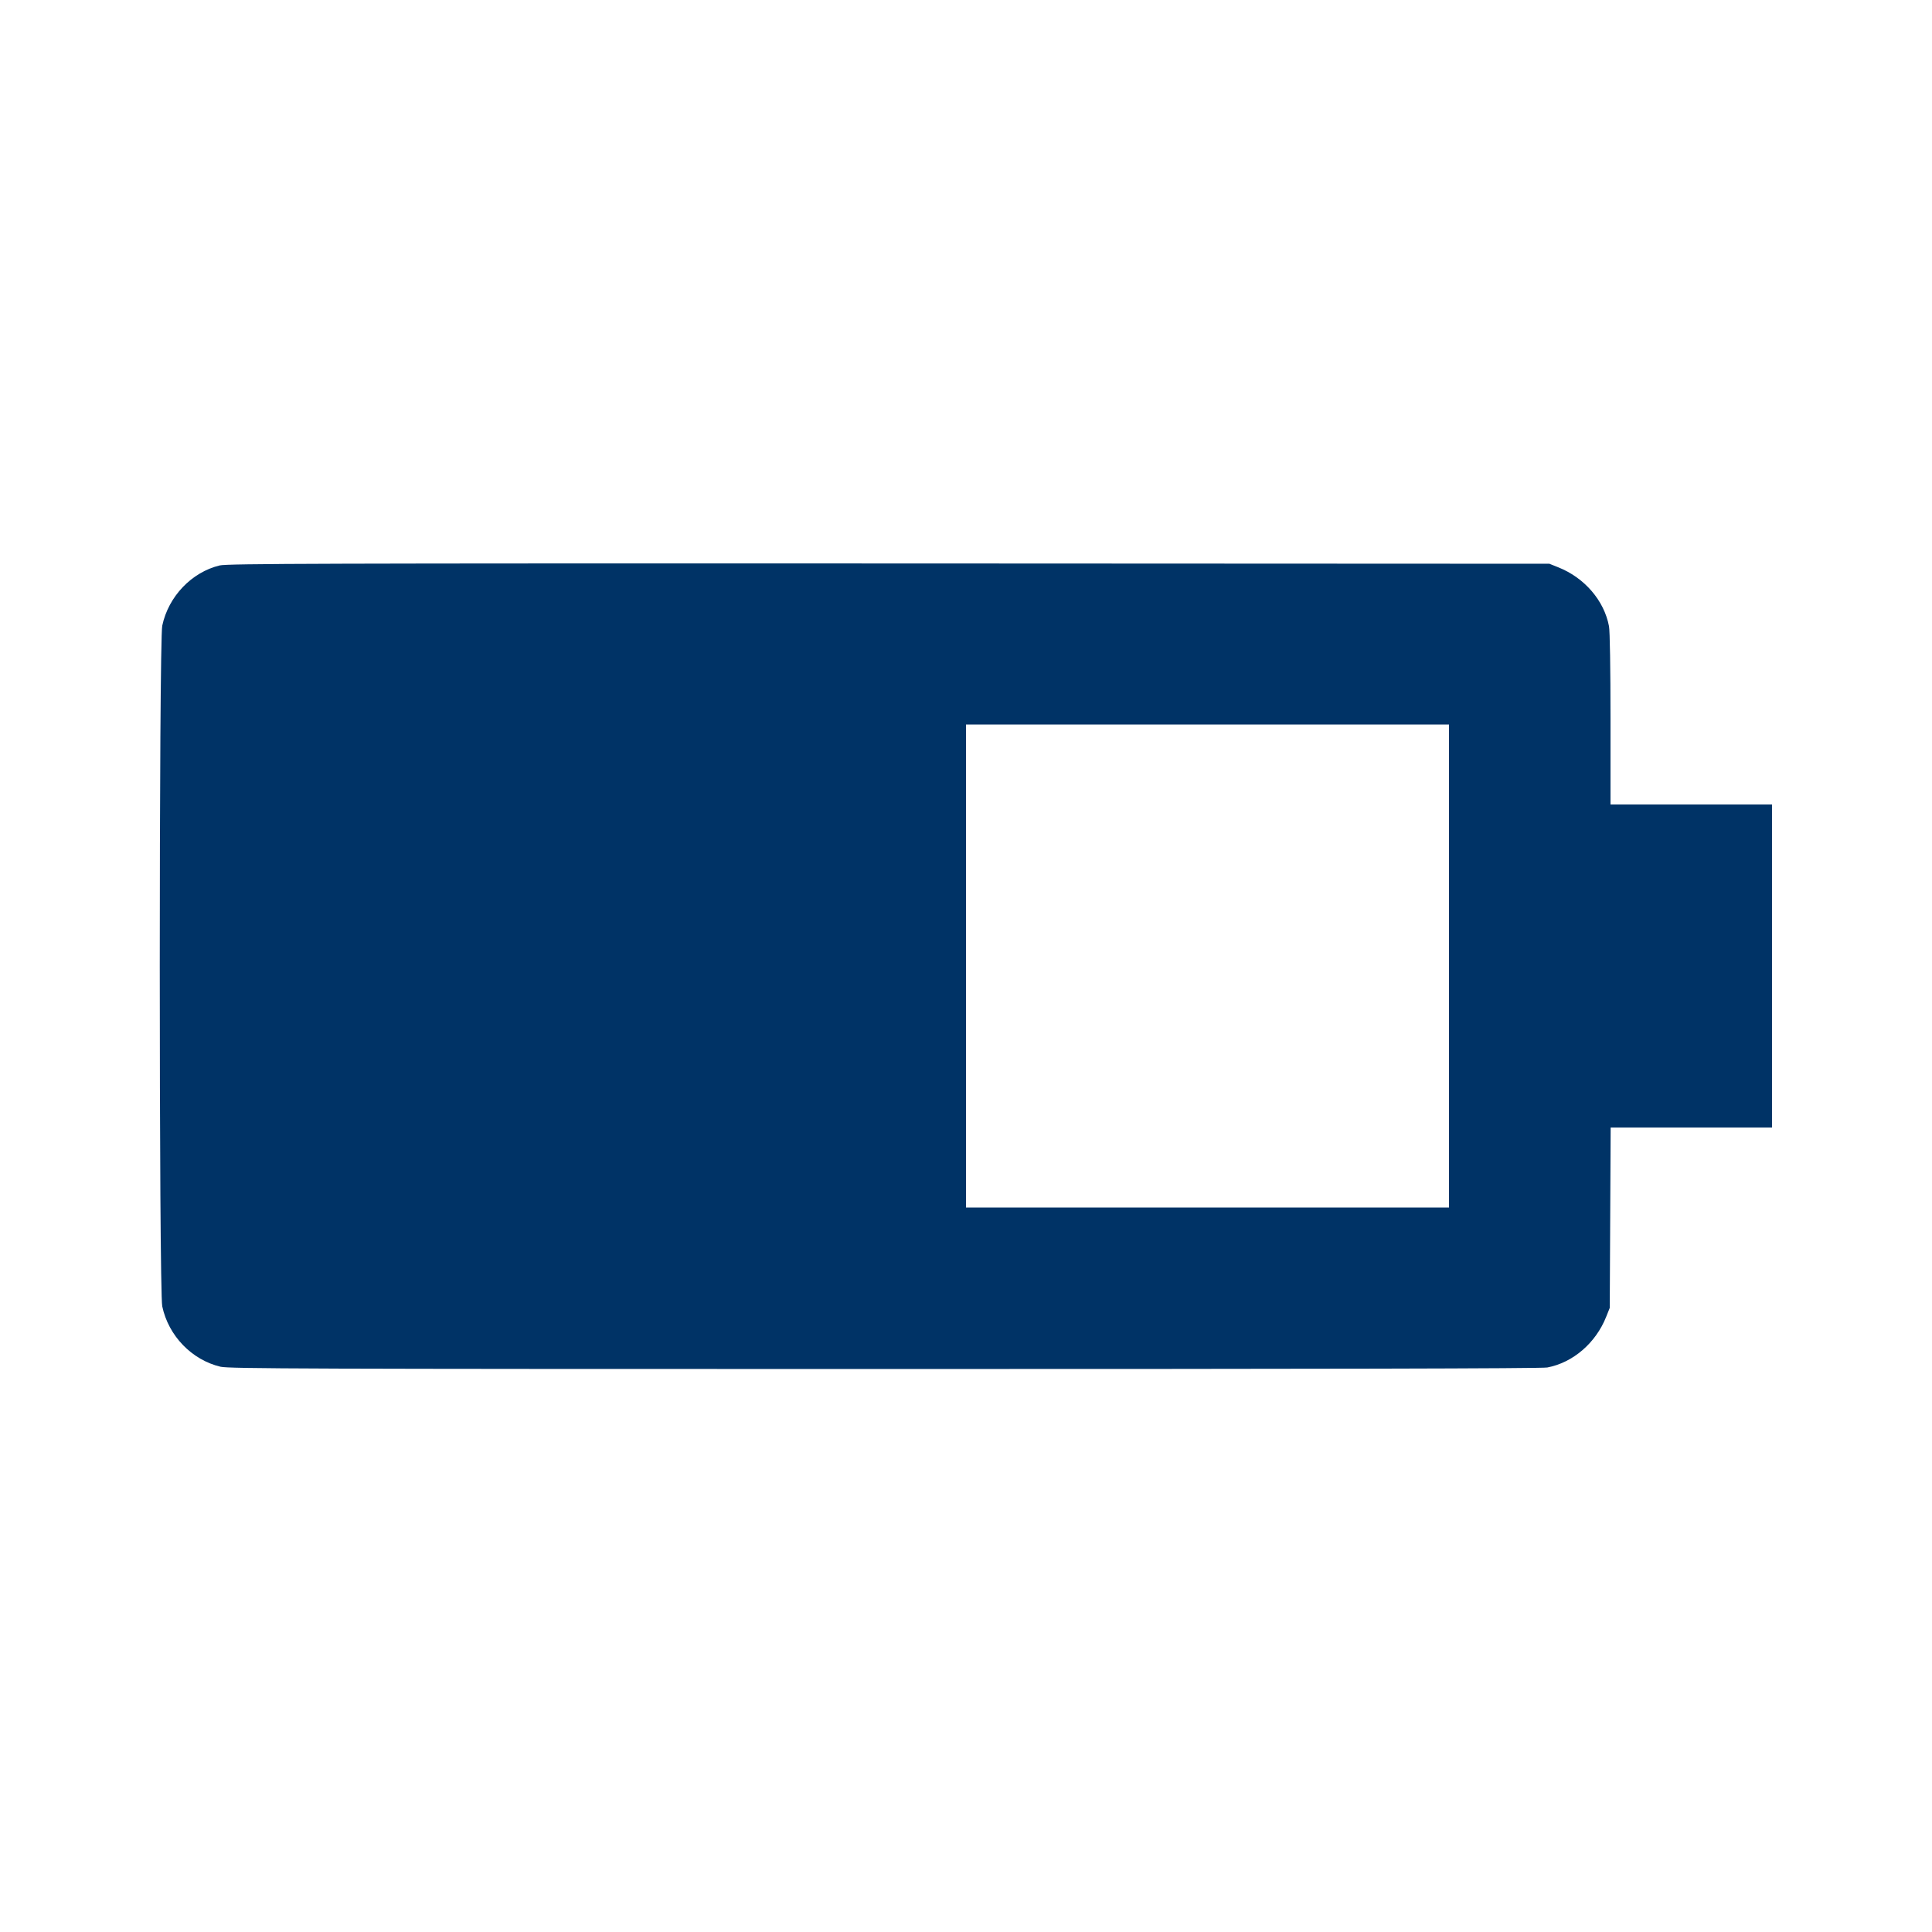 <?xml version="1.0" standalone="no"?>
<!DOCTYPE svg PUBLIC "-//W3C//DTD SVG 20010904//EN"
 "http://www.w3.org/TR/2001/REC-SVG-20010904/DTD/svg10.dtd">
<svg version="1.0" xmlns="http://www.w3.org/2000/svg"
 width="40" height="40" viewBox="0 0 1280 1280"
 preserveAspectRatio="xMidYMid meet">
<g transform="translate(0,1280) scale(0.1,-0.1)"
fill="#003366" stroke="none">
<path d="M1456 9054 c-187 -45 -340 -206 -381 -399 -22 -105 -22 -4405 0
-4510 41 -195 196 -355 386 -400 57 -13 568 -15 4400 -15 2893 0 4354 3 4390
10 170 32 321 162 390 335 l24 60 3 598 3 597 534 0 535 0 0 1070 0 1070 -535
0 -535 0 0 564 c0 339 -4 585 -10 617 -32 170 -162 321 -335 390 l-60 24
-4375 2 c-3754 1 -4383 -1 -4434 -13z m8144 -2654 l0 -1600 -1600 0 -1600 0 0
1600 0 1600 1600 0 1600 0 0 -1600z"/>
</g>
</svg>
